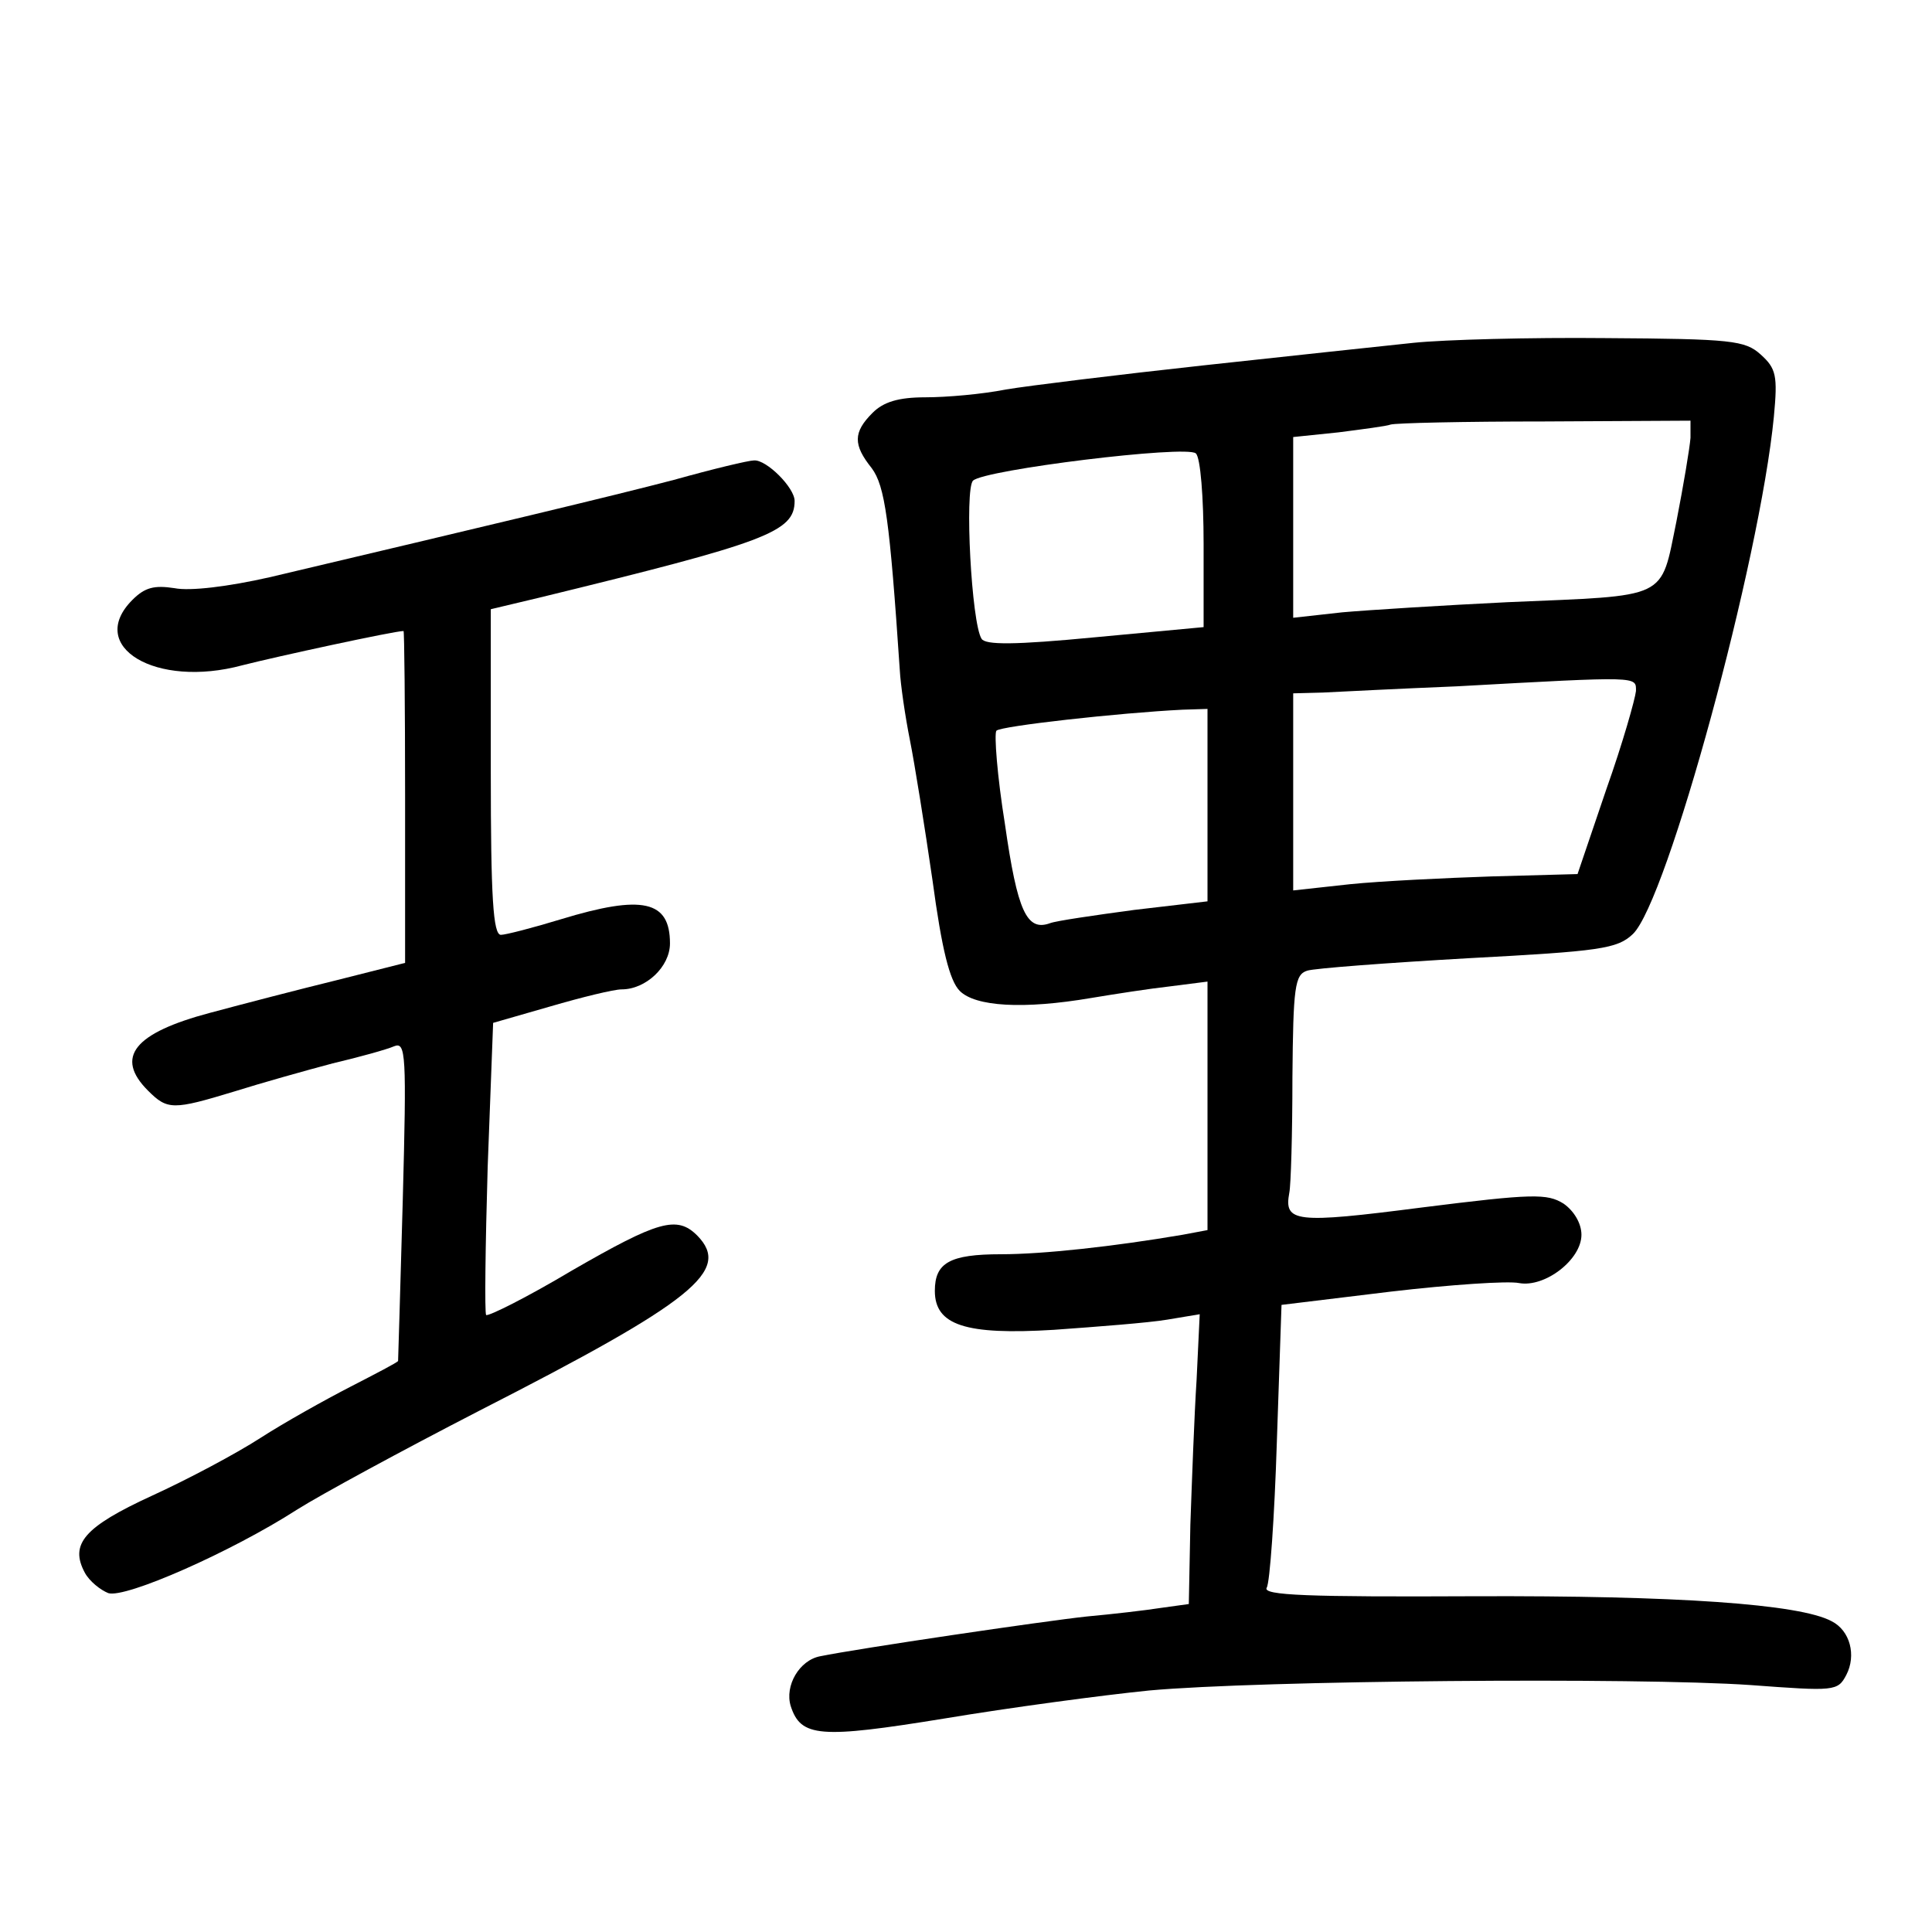 <?xml version="1.0" standalone="no"?>
<!DOCTYPE svg PUBLIC "-//W3C//DTD SVG 20010904//EN"
 "http://www.w3.org/TR/2001/REC-SVG-20010904/DTD/svg10.dtd">
<svg version="1.0" xmlns="http://www.w3.org/2000/svg"
 width="248pt" height="248pt" viewBox="0 0 248 248"
 preserveAspectRatio="xMidYMid meet">
<g transform="translate(0,248) scale(0.1,-0.1)"
fill="#000000" stroke="none">
<path d="M1815 2040 c-38 -4 -160 -17 -270 -29 -110 -12 -224 -26 -254 -31
-30 -6 -76 -10 -103 -10 -35 0 -54 -6 -68 -20 -25 -25 -25 -41 -1 -71 17 -23
23 -66 36 -259 1 -19 7 -60 13 -90 6 -30 19 -111 29 -180 12 -89 22 -129 35
-142 20 -20 81 -24 169 -9 30 5 75 12 102 15 l47 6 0 -160 0 -159 -32 -6 c-88
-15 -179 -25 -233 -25 -66 0 -85 -11 -85 -47 0 -44 39 -57 153 -50 56 4 121 9
145 13 l42 7 -4 -84 c-3 -46 -6 -130 -8 -186 l-2 -102 -36 -5 c-19 -3 -62 -8
-95 -11 -56 -6 -293 -41 -342 -51 -27 -5 -46 -38 -38 -64 13 -40 37 -42 197
-16 84 14 203 30 263 36 142 13 627 17 772 7 108 -8 112 -8 123 13 13 25 5 57
-19 69 -41 22 -198 33 -459 32 -212 -1 -272 1 -266 11 4 6 10 91 13 187 l6
176 140 17 c77 9 151 14 165 11 33 -6 80 30 80 62 0 15 -10 31 -23 40 -21 13
-39 13 -182 -5 -163 -21 -177 -19 -170 19 2 9 4 75 4 148 1 116 3 132 19 137
9 3 102 10 207 16 169 9 191 12 211 31 44 42 163 479 181 664 5 53 3 62 -17
80 -20 18 -37 20 -199 21 -97 1 -207 -2 -246 -6z m355 -122 c-1 -13 -9 -61
-18 -107 -21 -102 -8 -95 -217 -104 -82 -4 -178 -10 -212 -13 l-63 -7 0 116 0
116 58 6 c31 4 62 8 67 10 6 2 94 4 198 4 l187 1 0 -22z m-625 -136 l0 -107
-139 -13 c-104 -10 -141 -10 -146 -2 -13 20 -22 192 -11 203 14 14 274 46 286
35 6 -5 10 -57 10 -116z m555 -189 c-1 -10 -17 -67 -38 -126 l-37 -109 -110
-3 c-60 -2 -143 -6 -182 -10 l-73 -8 0 127 0 126 38 1 c20 1 98 5 172 8 236
13 230 13 230 -6z m-550 -146 l0 -124 -94 -11 c-52 -7 -100 -14 -108 -17 -30
-11 -42 15 -58 127 -10 62 -14 116 -11 120 5 6 158 23 239 27 l32 1 0 -123z"/>
<path d="M865 1864 c-80 -21 -240 -59 -519 -125 -53 -12 -102 -18 -122 -14
-26 4 -38 1 -54 -15 -60 -60 30 -114 141 -84 43 11 195 44 207 44 1 0 2 -96 2
-213 l0 -213 -87 -22 c-49 -12 -122 -31 -163 -42 -98 -26 -123 -57 -80 -100
25 -25 32 -25 111 -1 35 11 92 27 126 36 34 8 70 18 79 22 15 6 16 -10 11
-198 -3 -112 -6 -205 -6 -206 -1 -2 -28 -16 -61 -33 -33 -17 -85 -46 -116 -66
-31 -20 -93 -53 -139 -74 -87 -40 -106 -62 -86 -99 6 -11 20 -22 30 -26 22 -7
158 53 242 107 30 19 135 76 234 127 276 141 324 180 280 225 -26 26 -50 19
-161 -45 -57 -34 -107 -59 -110 -57 -2 3 -1 88 2 190 l7 185 73 21 c41 12 82
22 92 22 31 0 62 29 62 59 0 55 -35 63 -140 31 -36 -11 -71 -20 -77 -20 -10 0
-13 48 -13 209 l0 209 63 15 c291 71 327 84 327 124 0 17 -36 53 -52 52 -7 0
-53 -11 -103 -25z"/>
</g>
</svg>
